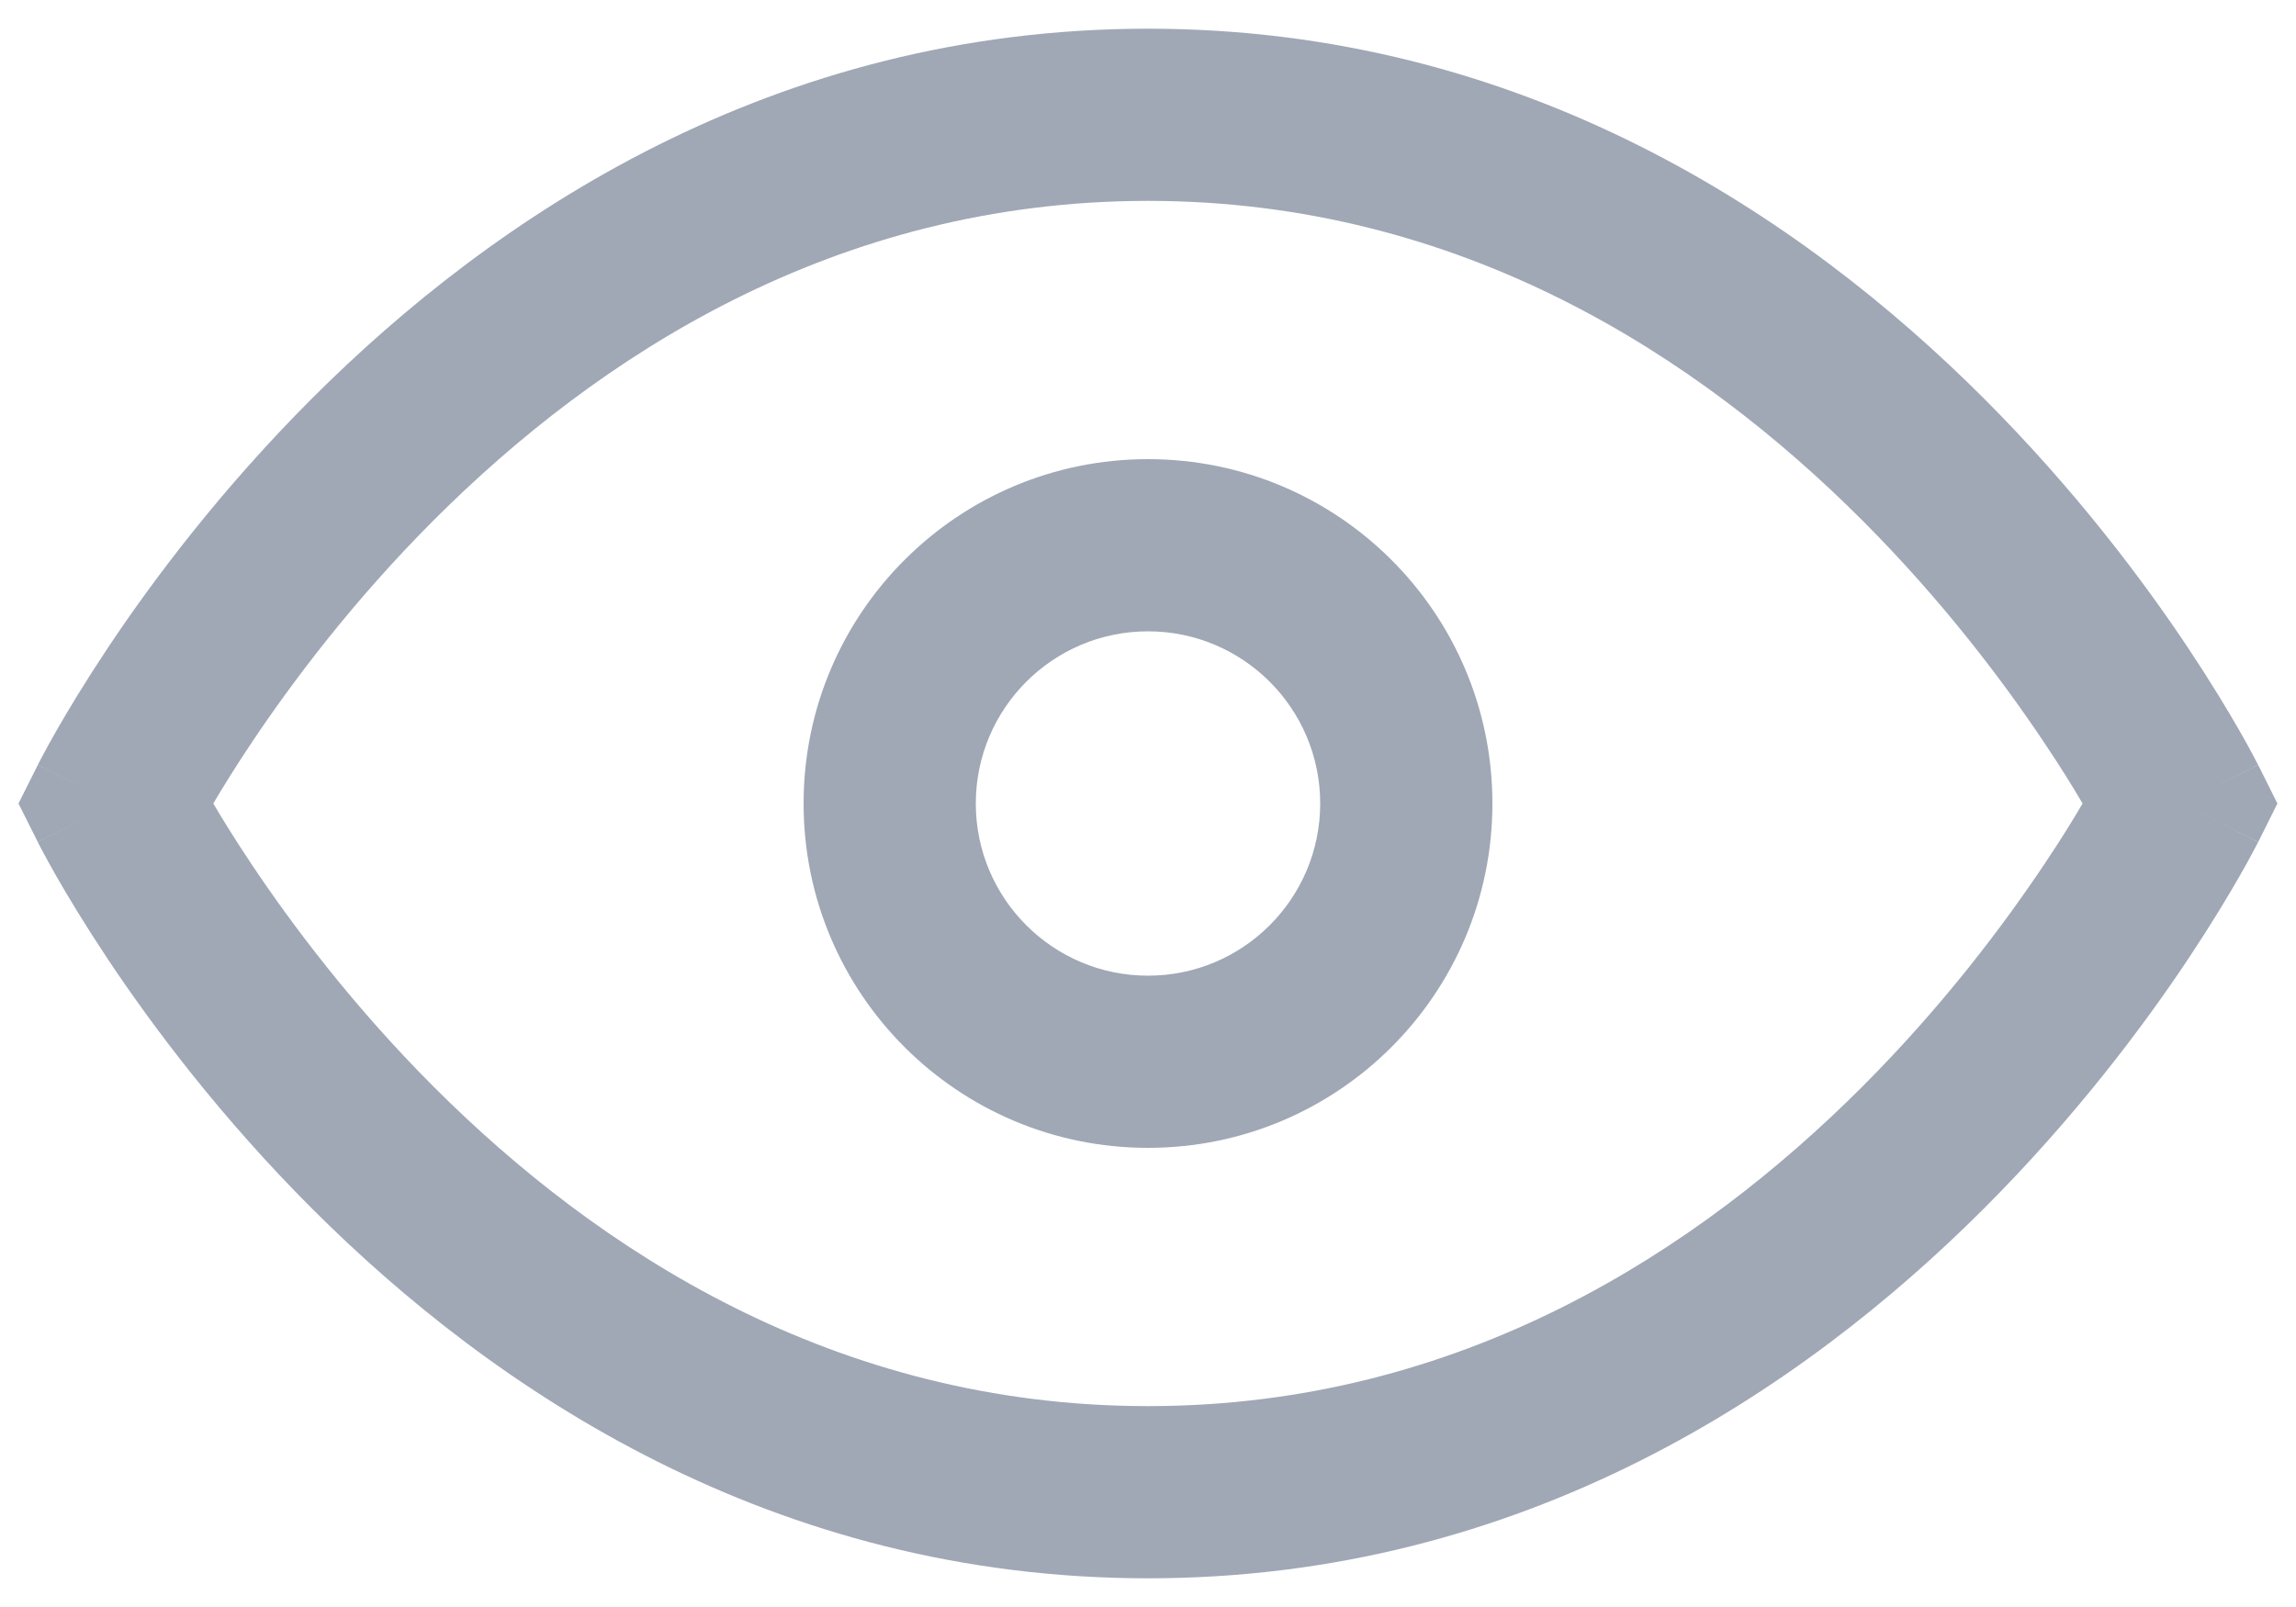 <svg width="20" height="14" viewBox="0 0 20 14" fill="none"
  xmlns="http://www.w3.org/2000/svg">
  <path fill-rule="evenodd" clip-rule="evenodd" d="M1.858 7C1.94 7.14 2.05 7.317 2.186 7.521C2.541 8.053 3.073 8.763 3.78 9.47C5.198 10.888 7.269 12.25 10 12.25C12.731 12.25 14.801 10.888 16.219 9.47C16.926 8.763 17.458 8.053 17.813 7.521C17.95 7.317 18.059 7.14 18.141 7C18.059 6.86 17.95 6.683 17.813 6.479C17.458 5.947 16.926 5.237 16.219 4.53C14.801 3.112 12.731 1.75 10 1.75C7.269 1.75 5.198 3.112 3.78 4.53C3.073 5.237 2.541 5.947 2.186 6.479C2.05 6.683 1.94 6.86 1.858 7ZM19 7C19.671 6.665 19.67 6.664 19.67 6.664L19.67 6.663L19.669 6.661L19.666 6.656L19.657 6.639C19.65 6.625 19.64 6.605 19.626 6.58C19.6 6.53 19.561 6.459 19.51 6.37C19.409 6.193 19.259 5.944 19.061 5.646C18.666 5.053 18.073 4.263 17.28 3.47C15.698 1.888 13.269 0.25 10 0.25C6.731 0.25 4.301 1.888 2.719 3.47C1.926 4.263 1.333 5.053 0.938 5.646C0.74 5.944 0.59 6.193 0.489 6.37C0.438 6.459 0.4 6.53 0.373 6.58C0.36 6.605 0.349 6.625 0.342 6.639L0.333 6.656L0.33 6.661L0.33 6.663L0.329 6.664C0.329 6.664 0.329 6.665 1 7L0.329 6.665L0.161 7L0.329 7.335L1 7C0.329 7.335 0.329 7.336 0.329 7.336L0.33 7.337L0.33 7.339L0.333 7.344L0.342 7.361C0.349 7.375 0.36 7.395 0.373 7.42C0.4 7.47 0.438 7.541 0.489 7.63C0.59 7.807 0.74 8.056 0.938 8.354C1.333 8.947 1.926 9.737 2.719 10.53C4.301 12.112 6.731 13.75 10 13.75C13.269 13.75 15.698 12.112 17.28 10.53C18.073 9.737 18.666 8.947 19.061 8.354C19.259 8.056 19.409 7.807 19.51 7.63C19.561 7.541 19.6 7.47 19.626 7.42C19.64 7.395 19.65 7.375 19.657 7.361L19.666 7.344L19.669 7.339L19.67 7.337L19.67 7.336C19.67 7.336 19.671 7.335 19 7ZM19 7L19.671 7.335L19.838 7L19.671 6.665L19 7Z" fill="#A0A7B5"/>
  <path fill-rule="evenodd" clip-rule="evenodd" d="M10 8.5C10.828 8.5 11.5 7.828 11.5 7C11.5 6.172 10.828 5.5 10 5.5C9.172 5.5 8.5 6.172 8.5 7C8.5 7.828 9.172 8.5 10 8.5ZM10 10C11.657 10 13 8.657 13 7C13 5.343 11.657 4 10 4C8.343 4 7 5.343 7 7C7 8.657 8.343 10 10 10Z" fill="#A0A7B5"/>
</svg>
